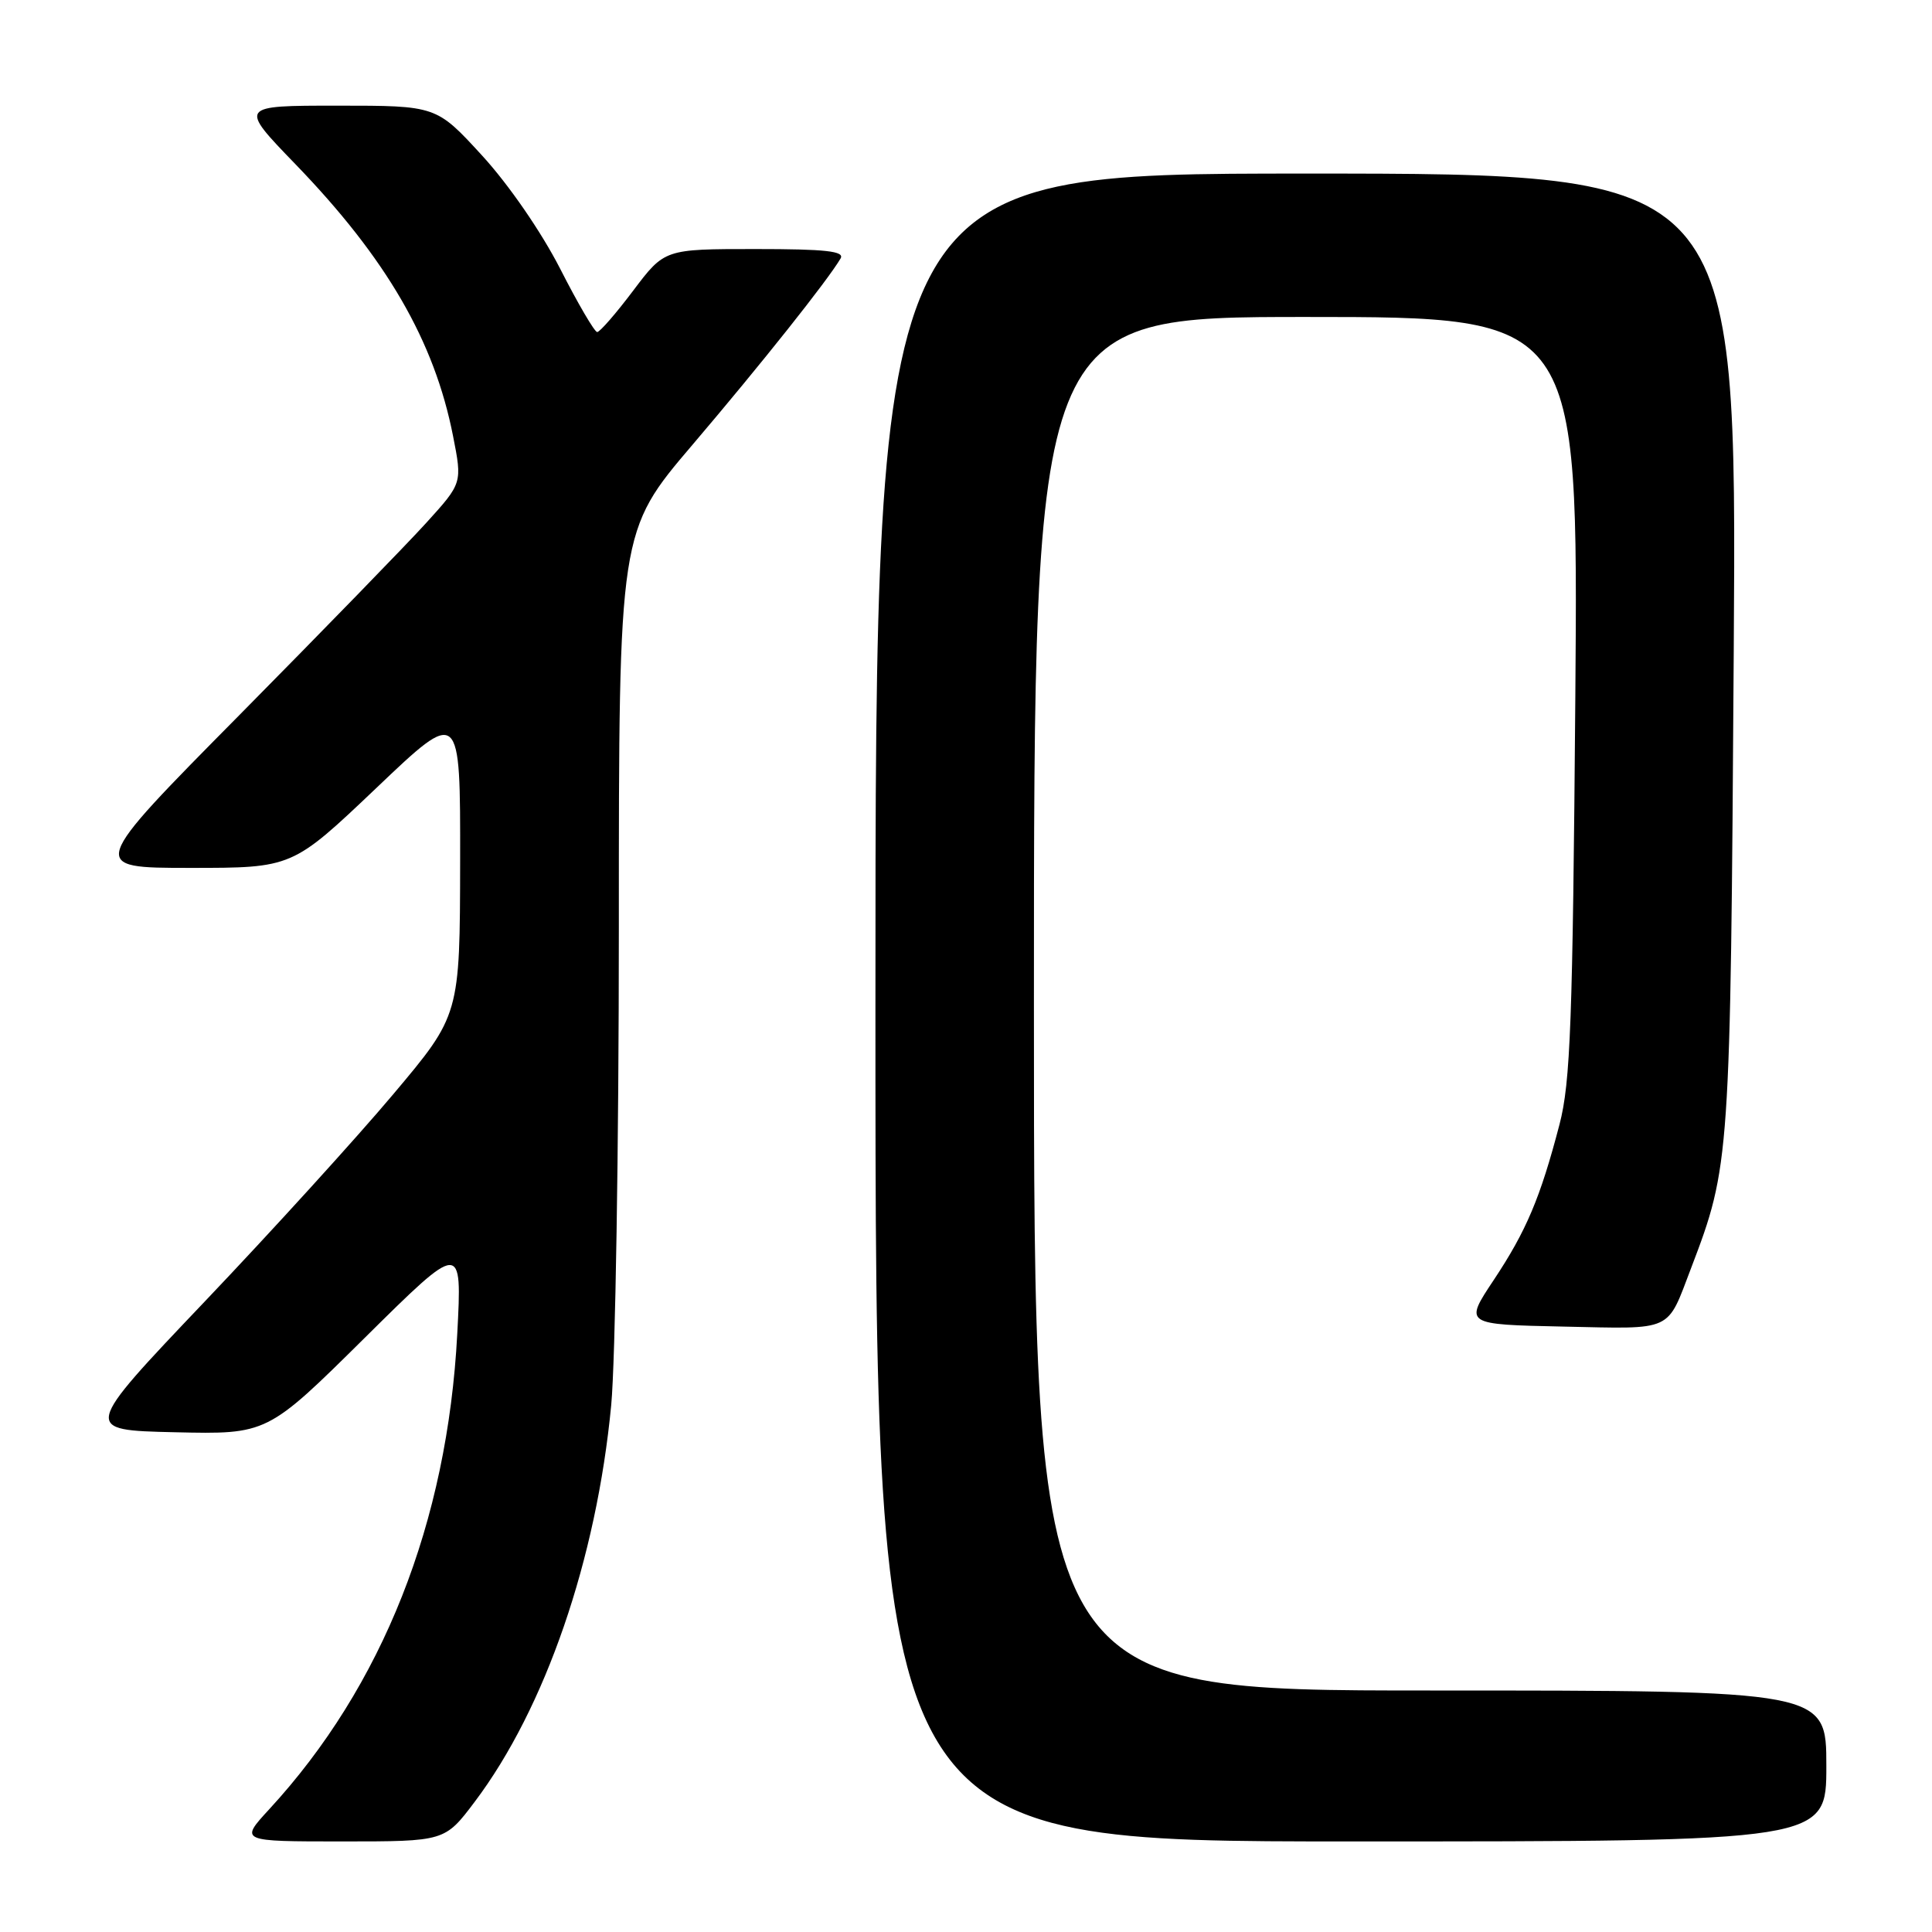 <?xml version="1.0" encoding="UTF-8" standalone="no"?>
<!DOCTYPE svg PUBLIC "-//W3C//DTD SVG 1.1//EN" "http://www.w3.org/Graphics/SVG/1.1/DTD/svg11.dtd" >
<svg xmlns="http://www.w3.org/2000/svg" xmlns:xlink="http://www.w3.org/1999/xlink" version="1.1" viewBox="0 0 256 256">
 <g >
 <path fill="currentColor"
d=" M 62.90 238.75 C 72.25 226.35 79.05 206.60 80.99 186.17 C 81.54 180.30 82.00 151.85 82.00 122.95 C 82.00 70.39 82.00 70.39 91.78 58.91 C 100.88 48.22 109.66 37.17 111.38 34.25 C 111.95 33.28 109.44 33.00 100.09 33.00 C 88.06 33.00 88.06 33.00 83.91 38.50 C 81.63 41.53 79.48 44.00 79.13 44.00 C 78.78 43.99 76.57 40.22 74.22 35.60 C 71.72 30.72 67.40 24.45 63.88 20.61 C 57.82 14.00 57.82 14.00 44.74 14.00 C 31.65 14.00 31.65 14.00 39.14 21.75 C 51.19 34.21 57.56 45.19 60.03 57.77 C 61.26 64.01 61.26 64.01 56.50 69.26 C 53.89 72.14 42.73 83.61 31.72 94.75 C 11.69 115.00 11.69 115.00 25.21 115.00 C 38.73 115.00 38.73 115.00 49.87 104.41 C 61.00 93.81 61.00 93.81 60.97 114.16 C 60.94 134.50 60.94 134.50 52.10 145.00 C 47.24 150.78 35.99 163.15 27.09 172.50 C 10.92 189.50 10.92 189.50 23.16 189.78 C 35.41 190.06 35.41 190.06 48.32 177.28 C 61.23 164.50 61.23 164.50 60.59 176.73 C 59.28 201.73 50.69 223.45 35.67 239.74 C 31.75 244.00 31.75 244.00 45.34 244.00 C 58.94 244.00 58.94 244.00 62.90 238.75 Z  M 242.00 234.00 C 242.00 224.00 242.00 224.00 189.50 224.00 C 137.00 224.00 137.00 224.00 137.00 133.00 C 137.00 42.00 137.00 42.00 173.07 42.00 C 209.13 42.00 209.13 42.00 208.74 92.25 C 208.39 135.45 208.10 143.41 206.64 149.00 C 204.10 158.73 202.24 163.12 197.92 169.62 C 194.01 175.50 194.01 175.50 207.18 175.78 C 221.88 176.09 220.81 176.58 224.09 168.00 C 229.24 154.50 229.29 153.71 229.73 86.25 C 230.14 23.00 230.14 23.00 173.07 23.00 C 116.00 23.00 116.00 23.00 116.00 133.50 C 116.00 244.00 116.00 244.00 179.00 244.00 C 242.00 244.00 242.00 244.00 242.00 234.00 Z "/>
</g>
</svg>